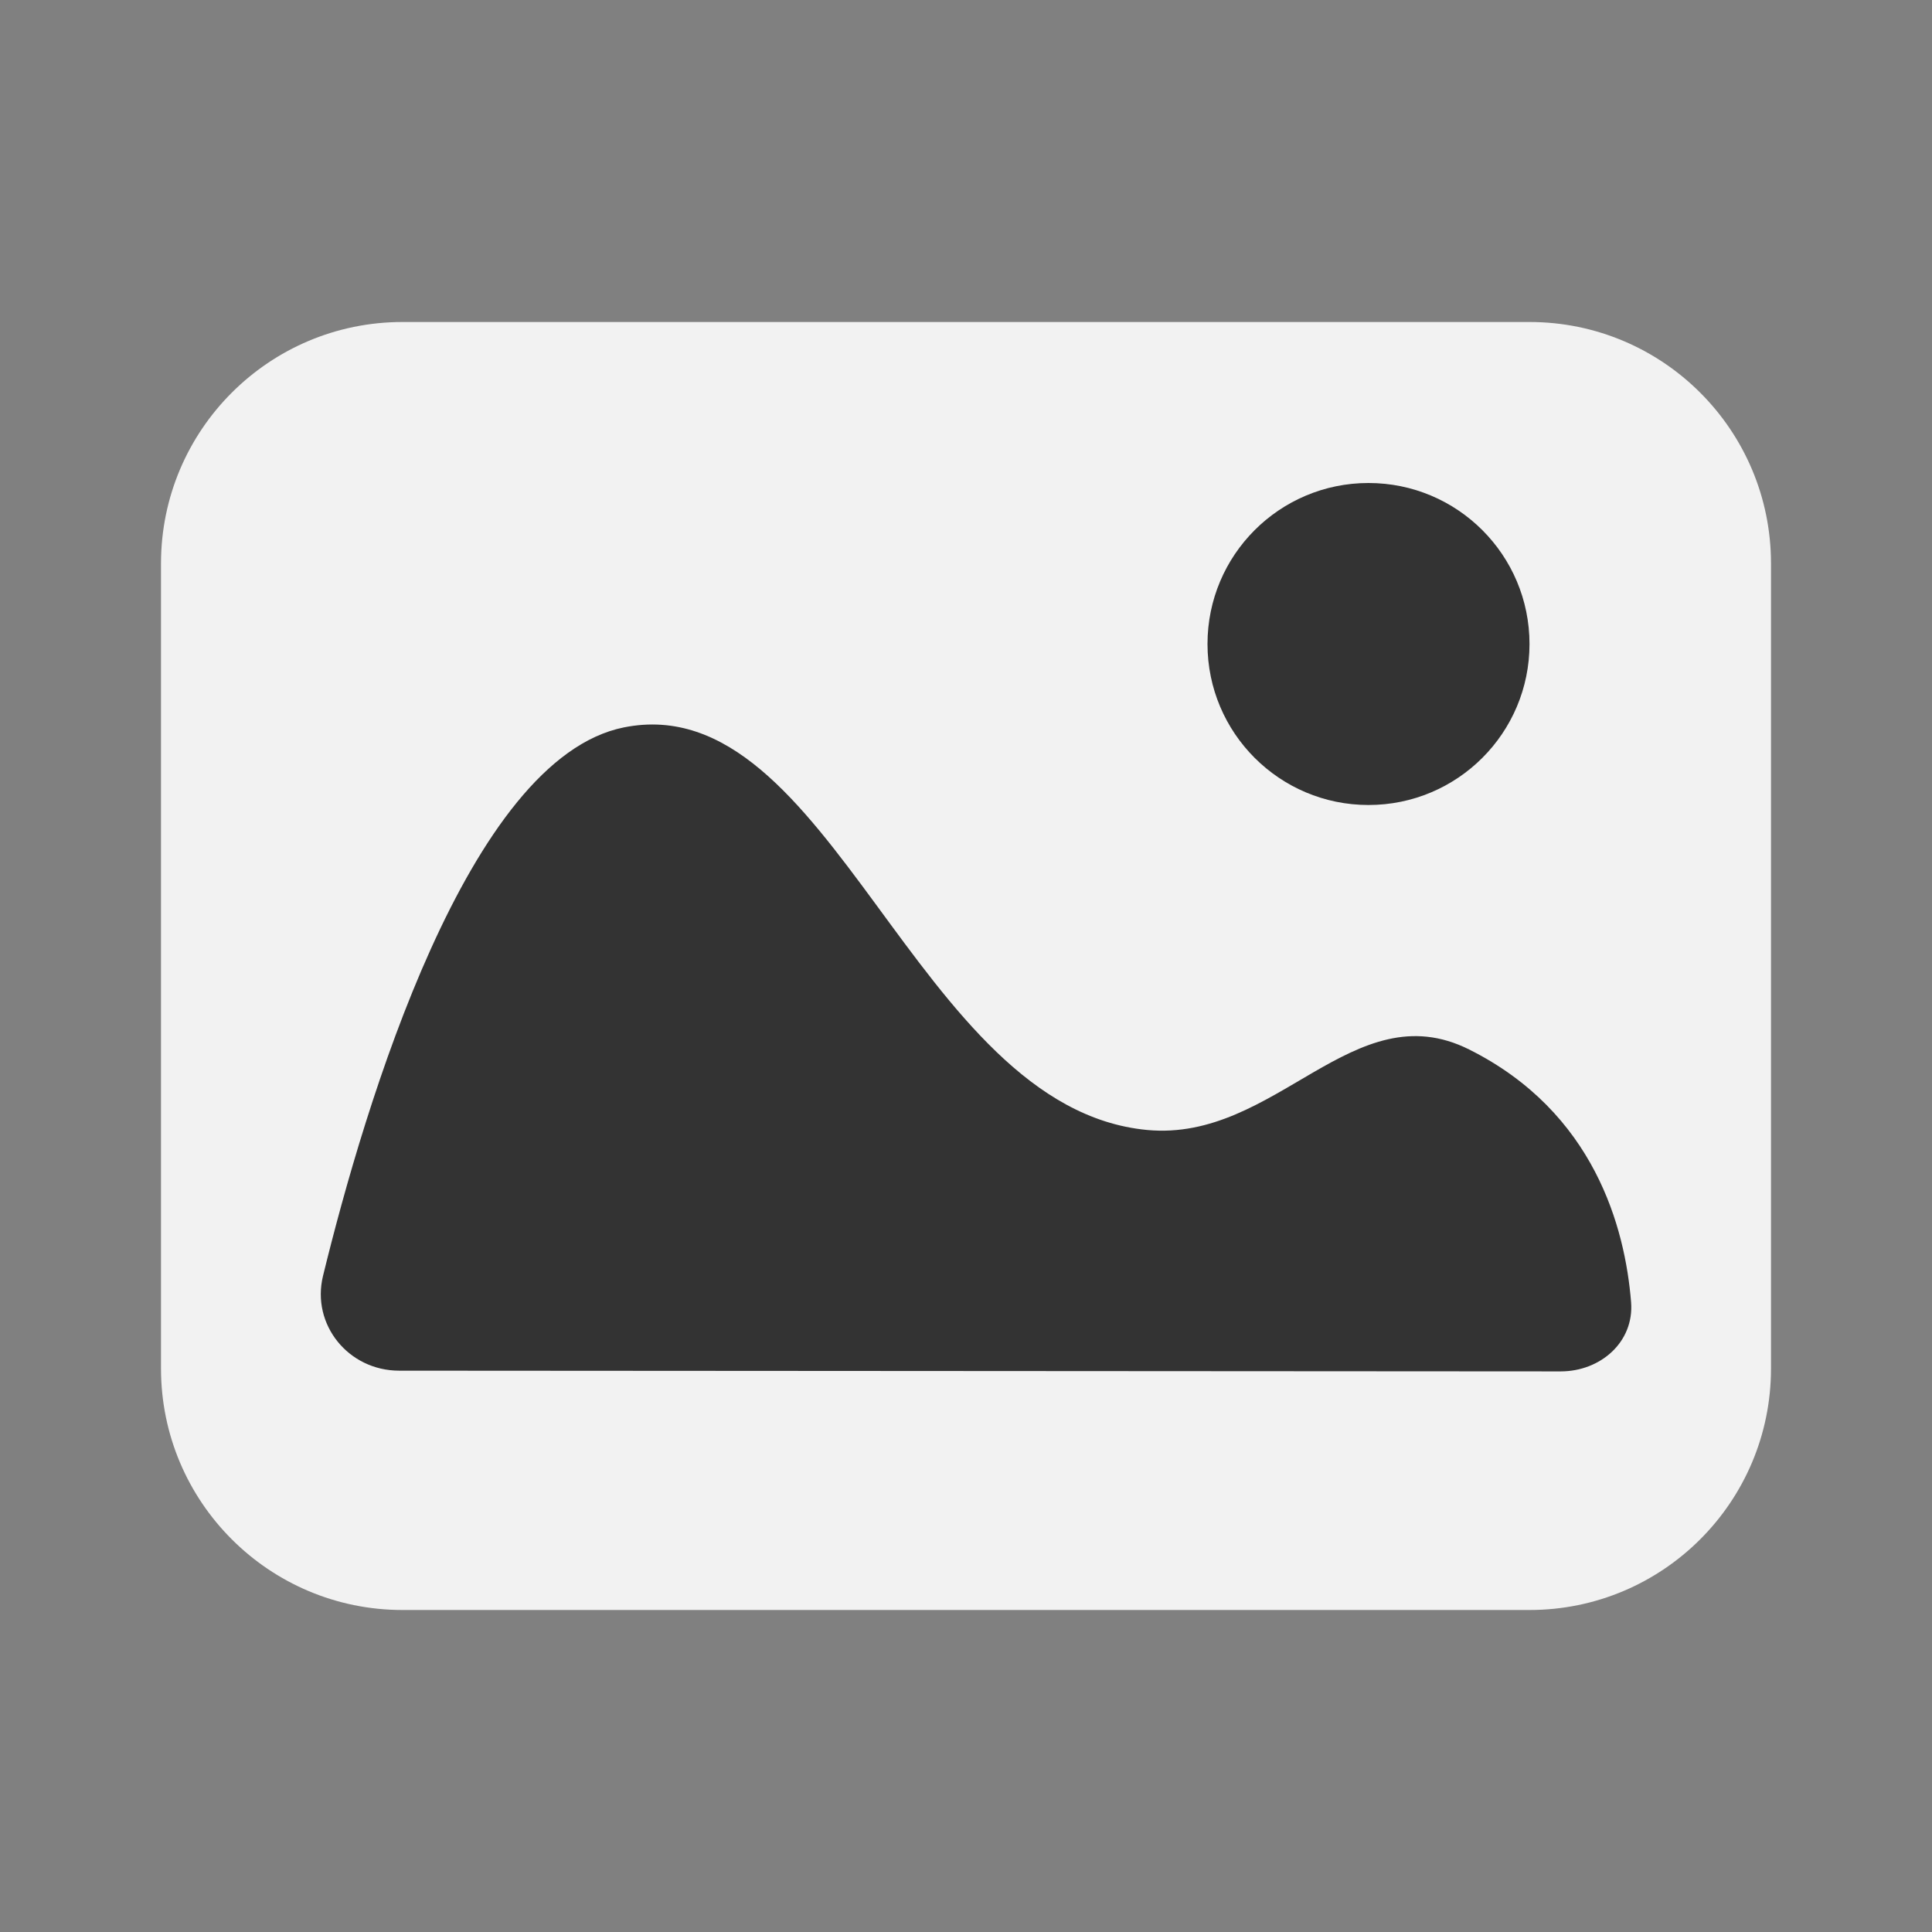 <svg width="24" height="24" viewBox="0 0 24 24" fill="none" xmlns="http://www.w3.org/2000/svg">
<rect x="0" y="0" width="24" height="24" fill="#808080" stroke="none"/>
<path d="M19 4H5C3.343 4 2 5.343 2 7V17C2 18.657 3.343 20 5 20H19C20.657 20 22 18.657 22 17V7C22 5.343 20.657 4 19 4Z" fill="#F2F2F2"/>
<path d="M19 8C19 6.895 18.105 6 17 6C15.895 6 15 6.895 15 8C15 9.105 15.895 10 17 10C18.105 10 19 9.105 19 8Z" fill="#333333"/>
<path d="M7.75 9.036C10.331 8.518 11.36 13.763 14.25 14.037C15.853 14.188 16.81 12.316 18.25 13.037C19.808 13.816 20.188 15.254 20.262 16.176C20.301 16.67 19.883 17.036 19.387 17.036L4.957 17.027C4.33 17.026 3.864 16.457 4.013 15.848C4.533 13.722 5.815 9.425 7.75 9.036Z" fill="#333333"/>
</svg>
